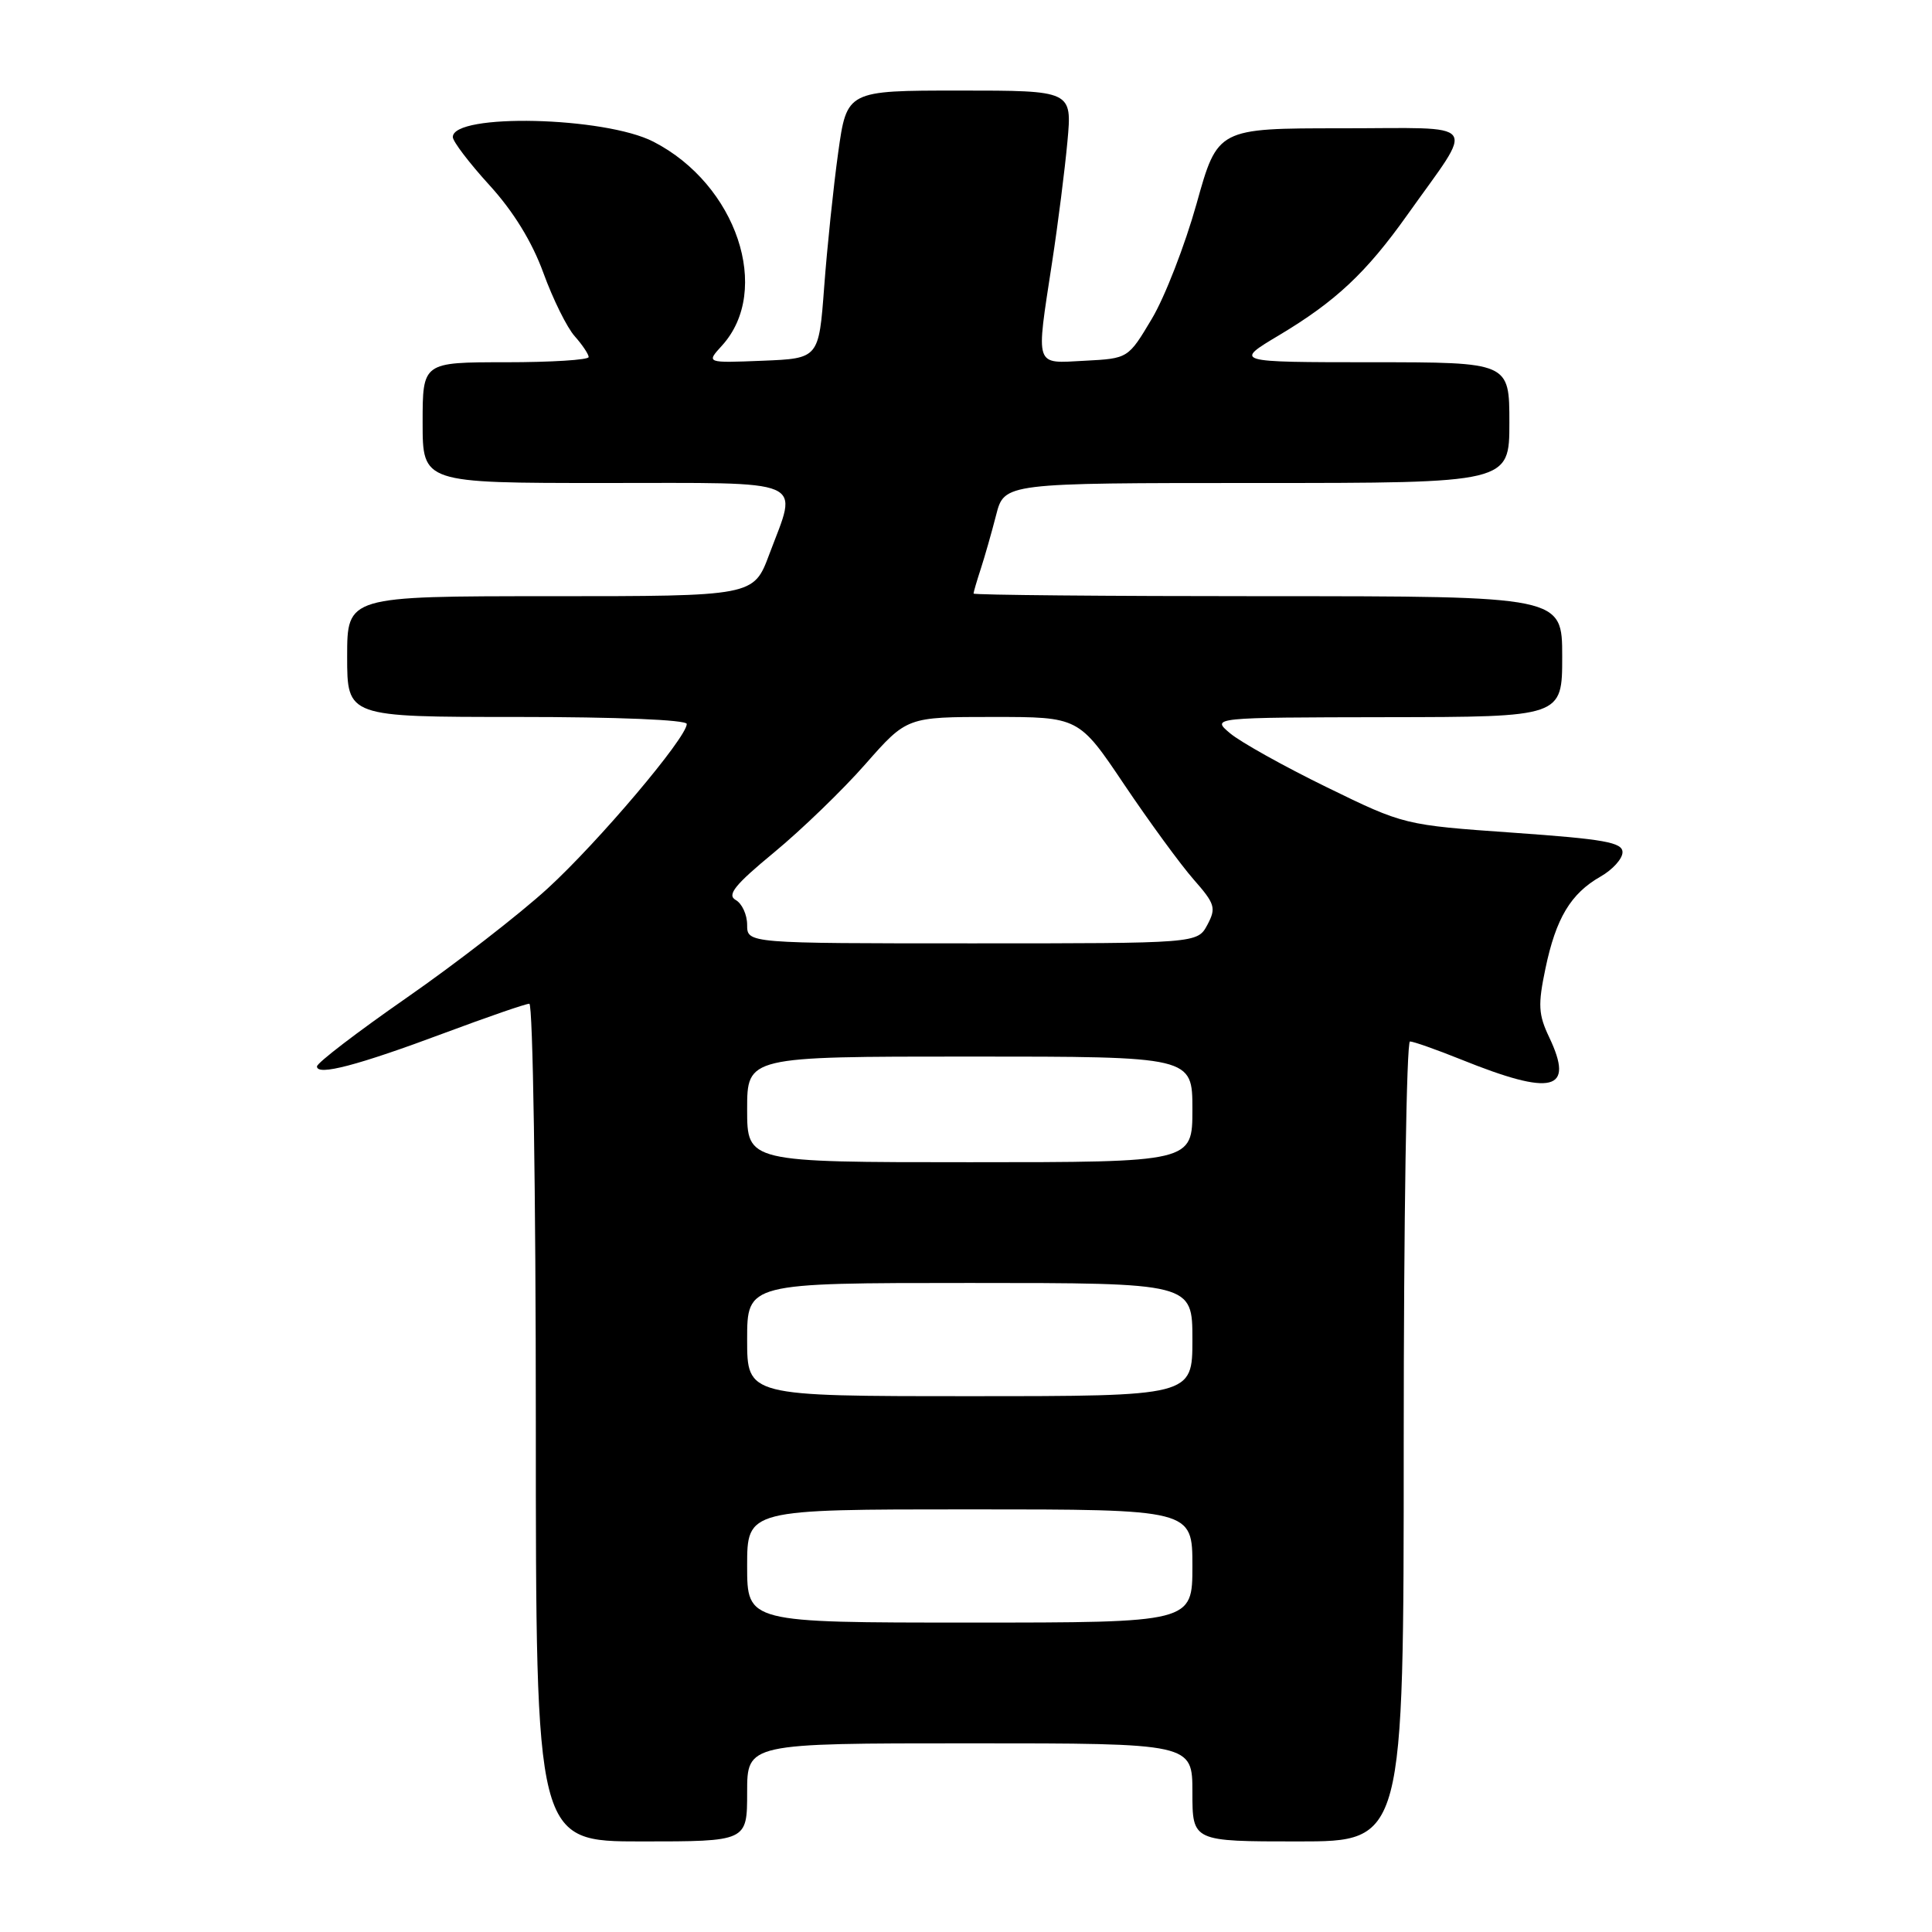 <?xml version="1.0" encoding="UTF-8" standalone="no"?>
<!DOCTYPE svg PUBLIC "-//W3C//DTD SVG 1.1//EN" "http://www.w3.org/Graphics/SVG/1.1/DTD/svg11.dtd" >
<svg xmlns="http://www.w3.org/2000/svg" xmlns:xlink="http://www.w3.org/1999/xlink" version="1.1" viewBox="0 0 256 256">
 <g >
 <path fill="currentColor"
d=" M 99.00 237.50 C 99.00 231.00 99.00 231.00 128.50 231.00 C 158.00 231.00 158.00 231.00 158.00 237.50 C 158.00 244.00 158.00 244.00 172.00 244.00 C 186.00 244.00 186.00 244.00 186.00 191.00 C 186.00 161.85 186.37 138.00 186.83 138.00 C 187.28 138.00 190.32 139.07 193.58 140.38 C 205.75 145.29 208.66 144.56 205.28 137.45 C 203.84 134.43 203.77 133.15 204.78 128.33 C 206.17 121.67 208.13 118.40 212.08 116.15 C 213.68 115.24 214.99 113.79 214.99 112.93 C 215.00 111.62 212.60 111.19 200.53 110.34 C 186.06 109.32 186.06 109.32 175.78 104.30 C 170.13 101.54 164.38 98.33 163.00 97.17 C 160.50 95.07 160.50 95.07 183.75 95.03 C 207.00 95.00 207.00 95.00 207.00 87.00 C 207.00 79.00 207.00 79.00 168.00 79.00 C 146.55 79.00 129.00 78.84 129.00 78.65 C 129.00 78.46 129.43 76.99 129.95 75.40 C 130.47 73.80 131.39 70.59 131.99 68.25 C 133.08 64.00 133.08 64.00 166.54 64.00 C 200.00 64.00 200.00 64.00 200.00 56.00 C 200.00 48.00 200.00 48.00 181.75 48.00 C 163.50 47.99 163.50 47.99 169.50 44.41 C 176.99 39.93 181.03 36.14 186.46 28.50 C 195.53 15.73 196.49 17.00 177.79 17.00 C 161.34 17.00 161.34 17.00 158.55 27.00 C 157.01 32.49 154.35 39.36 152.62 42.25 C 149.49 47.50 149.49 47.50 143.75 47.80 C 137.01 48.15 137.25 48.88 139.41 34.74 C 140.19 29.66 141.10 22.46 141.44 18.75 C 142.06 12.00 142.06 12.00 127.13 12.00 C 112.21 12.00 112.21 12.00 111.06 20.25 C 110.43 24.79 109.60 32.77 109.21 38.00 C 108.50 47.50 108.50 47.50 101.03 47.80 C 93.56 48.10 93.56 48.10 95.66 45.80 C 102.32 38.49 97.61 24.44 86.59 18.78 C 80.13 15.45 60.00 14.98 60.00 18.16 C 60.00 18.74 62.18 21.60 64.84 24.52 C 68.01 27.99 70.49 32.01 72.00 36.16 C 73.27 39.65 75.14 43.43 76.16 44.56 C 77.17 45.70 78.00 46.94 78.00 47.31 C 78.00 47.69 73.05 48.00 67.00 48.00 C 56.00 48.00 56.00 48.00 56.00 56.00 C 56.00 64.00 56.00 64.00 80.00 64.00 C 107.47 64.00 105.75 63.26 101.93 73.46 C 99.86 79.00 99.86 79.00 72.93 79.00 C 46.00 79.00 46.00 79.00 46.00 87.00 C 46.00 95.00 46.00 95.00 68.50 95.00 C 81.78 95.00 91.00 95.38 91.00 95.93 C 91.00 97.73 79.31 111.55 72.56 117.73 C 68.82 121.15 60.41 127.67 53.88 132.21 C 47.35 136.75 42.00 140.84 42.00 141.31 C 42.00 142.59 47.38 141.18 58.89 136.88 C 64.60 134.75 69.66 133.00 70.14 133.00 C 70.61 133.00 71.00 157.97 71.00 188.50 C 71.00 244.00 71.00 244.00 85.00 244.00 C 99.00 244.00 99.00 244.00 99.00 237.50 Z  M 99.00 207.50 C 99.00 200.00 99.00 200.00 128.50 200.00 C 158.00 200.00 158.00 200.00 158.00 207.50 C 158.00 215.00 158.00 215.00 128.50 215.00 C 99.00 215.00 99.00 215.00 99.00 207.50 Z  M 99.00 177.50 C 99.00 170.00 99.00 170.00 128.50 170.00 C 158.00 170.00 158.00 170.00 158.00 177.50 C 158.00 185.00 158.00 185.00 128.50 185.00 C 99.00 185.00 99.00 185.00 99.00 177.50 Z  M 99.00 147.00 C 99.00 140.00 99.00 140.00 128.50 140.00 C 158.00 140.00 158.00 140.00 158.00 147.00 C 158.00 154.00 158.00 154.00 128.50 154.00 C 99.00 154.00 99.00 154.00 99.00 147.00 Z  M 99.00 122.55 C 99.00 121.20 98.32 119.72 97.48 119.25 C 96.29 118.58 97.38 117.23 102.57 112.95 C 106.20 109.95 111.65 104.69 114.67 101.25 C 120.17 95.00 120.17 95.00 131.56 95.00 C 142.95 95.00 142.95 95.00 148.98 103.98 C 152.30 108.91 156.43 114.56 158.15 116.52 C 161.01 119.77 161.17 120.31 159.98 122.55 C 158.66 125.00 158.66 125.00 128.83 125.00 C 99.00 125.00 99.00 125.00 99.00 122.55 Z "/>
</g>
</svg>